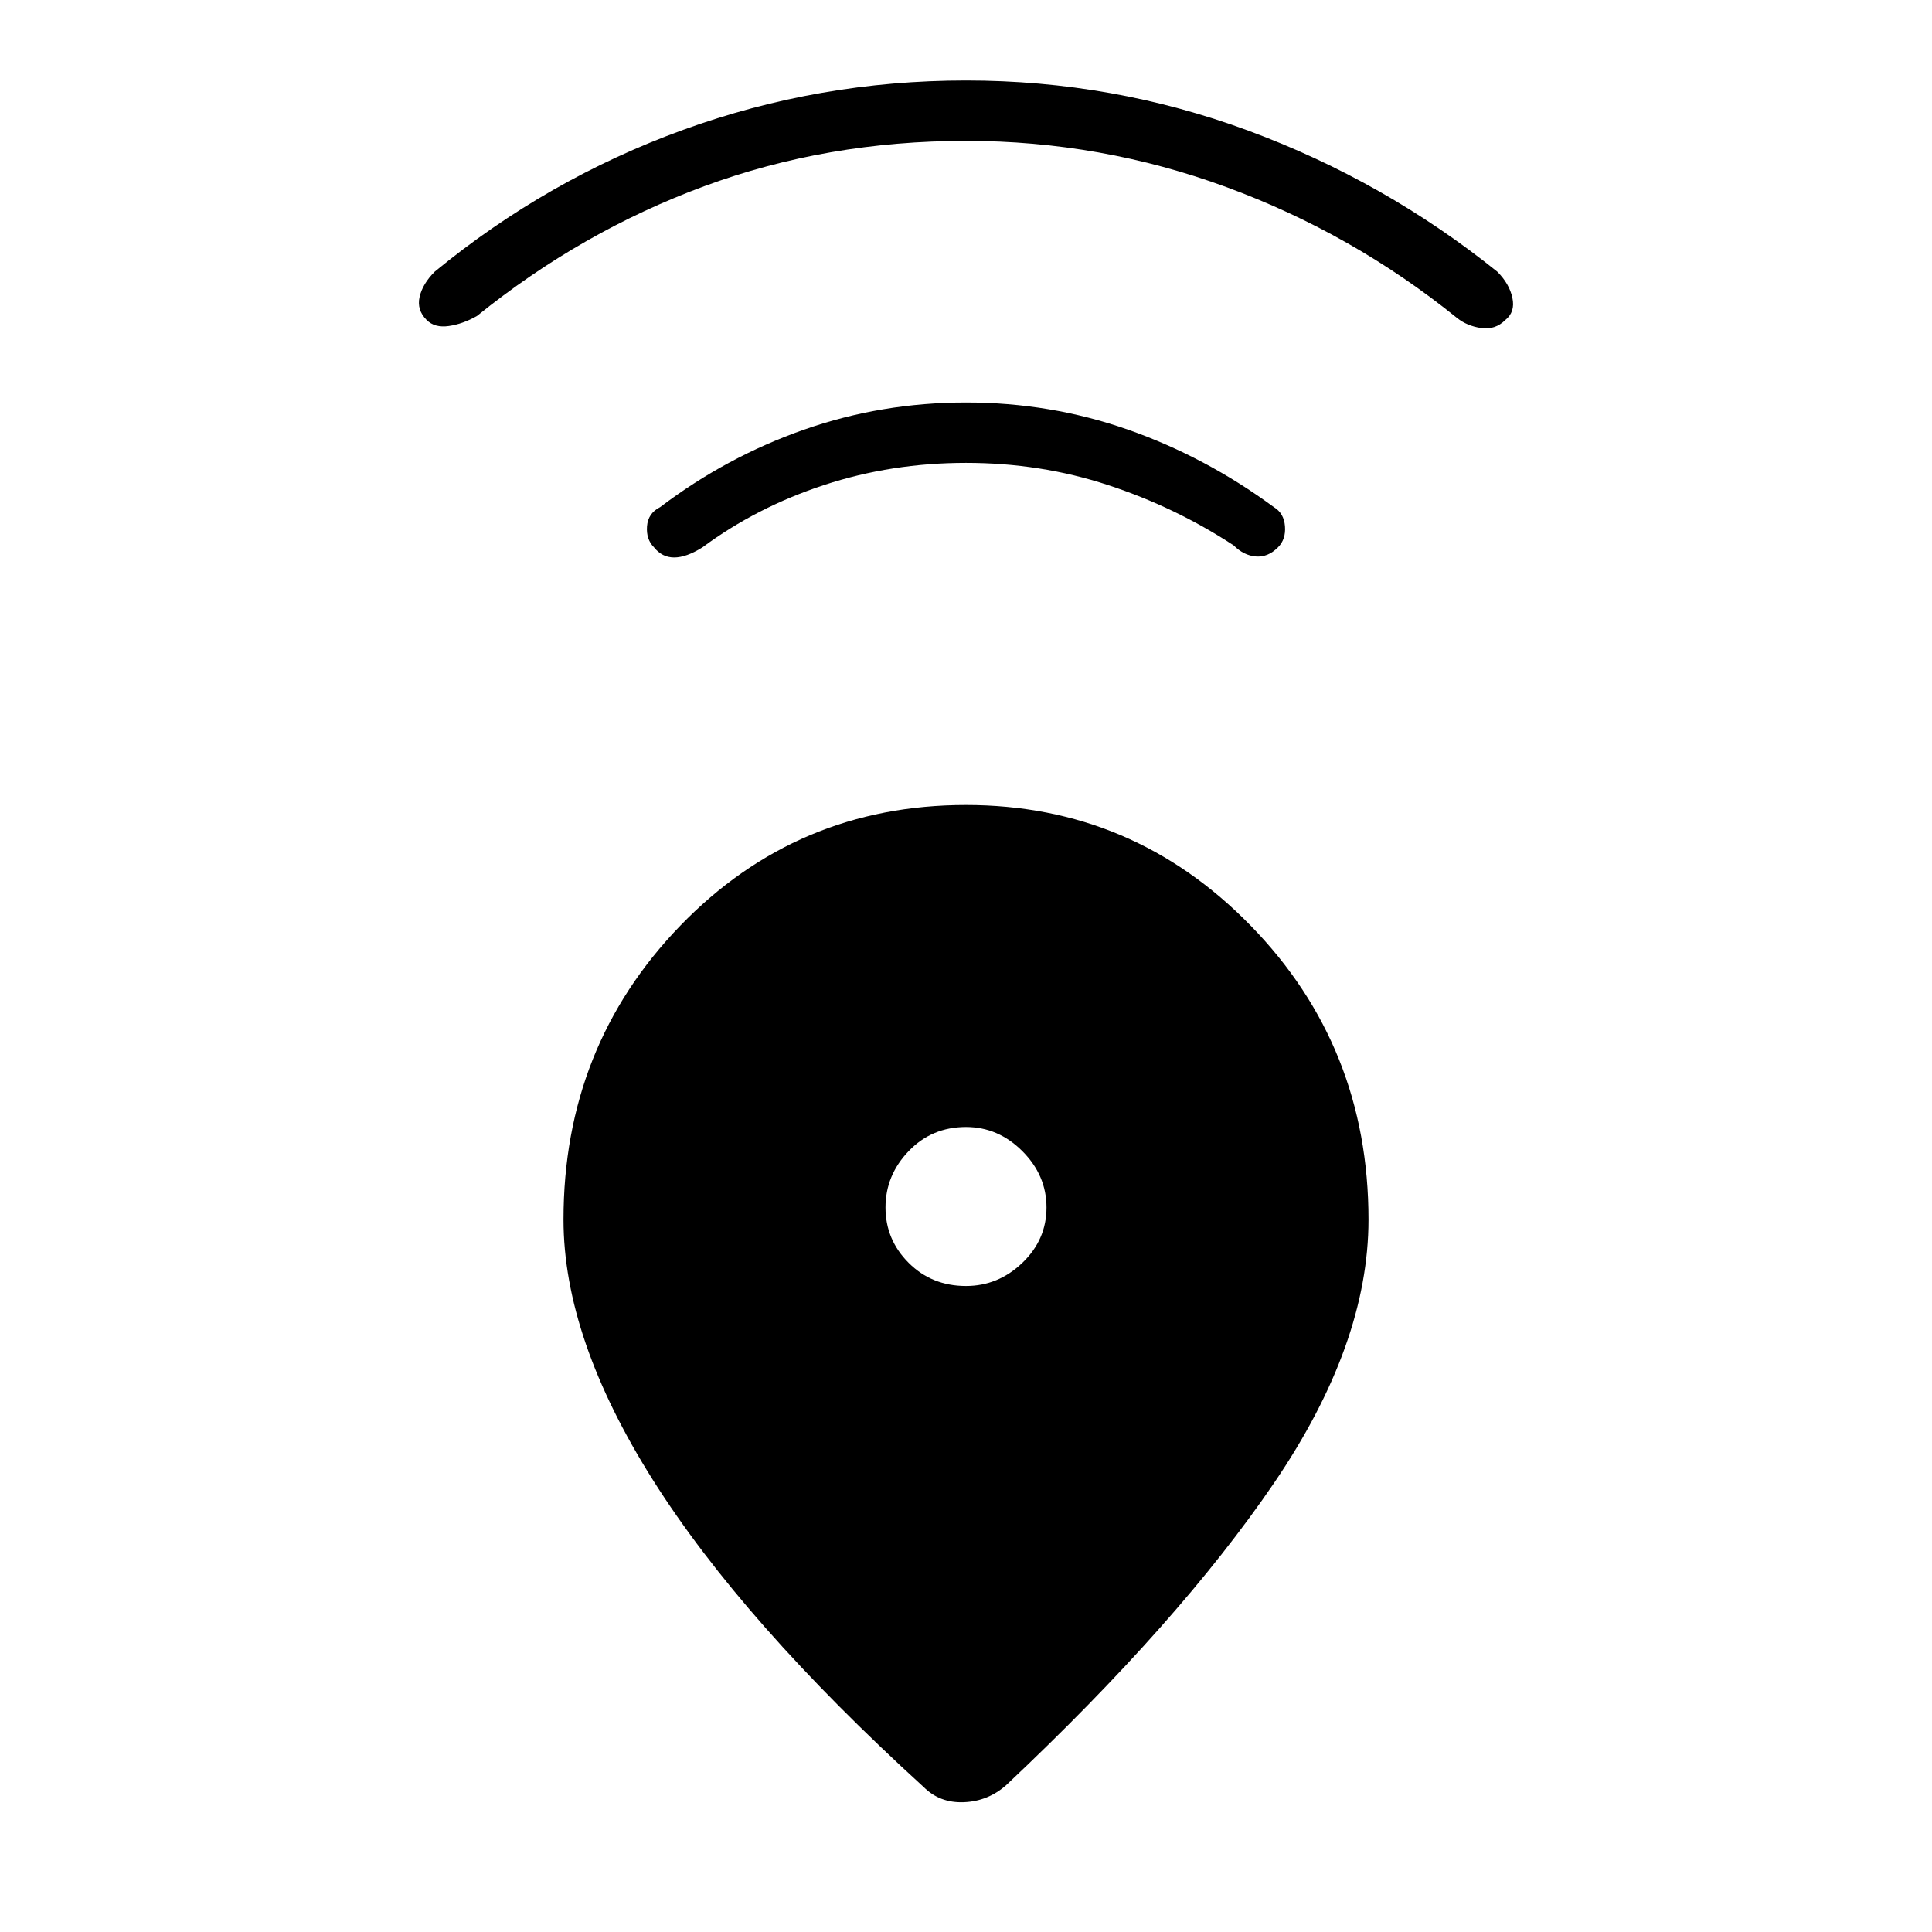 <svg xmlns="http://www.w3.org/2000/svg" height="48" width="48"><path d="M22.95 44.4Q18.45 40.3 16.225 36.775Q14 33.25 14 30.3Q14 26 16.9 23Q19.8 20 24 20Q28.15 20 31.075 23Q34 26 34 30.3Q34 33.4 31.65 36.85Q29.3 40.3 25 44.35Q24.55 44.75 23.95 44.775Q23.35 44.8 22.95 44.4ZM24 31.95Q24.8 31.95 25.4 31.375Q26 30.8 26 30Q26 29.2 25.4 28.6Q24.8 28 24 28Q23.15 28 22.575 28.6Q22 29.2 22 30Q22 30.8 22.575 31.375Q23.15 31.95 24 31.95ZM24 11.5Q22.15 11.5 20.475 12.05Q18.8 12.6 17.45 13.6Q17.05 13.85 16.75 13.85Q16.45 13.85 16.25 13.6Q16.05 13.4 16.075 13.075Q16.1 12.75 16.4 12.6Q18.05 11.35 19.975 10.675Q21.9 10 24 10Q26.1 10 28.025 10.675Q29.95 11.35 31.65 12.6Q31.9 12.75 31.925 13.075Q31.95 13.4 31.75 13.6Q31.5 13.85 31.2 13.825Q30.9 13.8 30.65 13.55Q29.2 12.6 27.525 12.05Q25.85 11.5 24 11.5ZM24 3.5Q20.55 3.5 17.5 4.625Q14.45 5.75 11.85 7.85Q11.5 8.05 11.15 8.1Q10.8 8.15 10.6 7.95Q10.35 7.7 10.425 7.375Q10.5 7.05 10.8 6.75Q13.6 4.45 16.975 3.225Q20.35 2 24 2Q27.65 2 31.025 3.25Q34.4 4.5 37.2 6.75Q37.5 7.05 37.575 7.4Q37.65 7.75 37.4 7.95Q37.15 8.2 36.8 8.15Q36.45 8.1 36.2 7.9Q33.6 5.8 30.475 4.65Q27.35 3.5 24 3.5Z"/></svg>